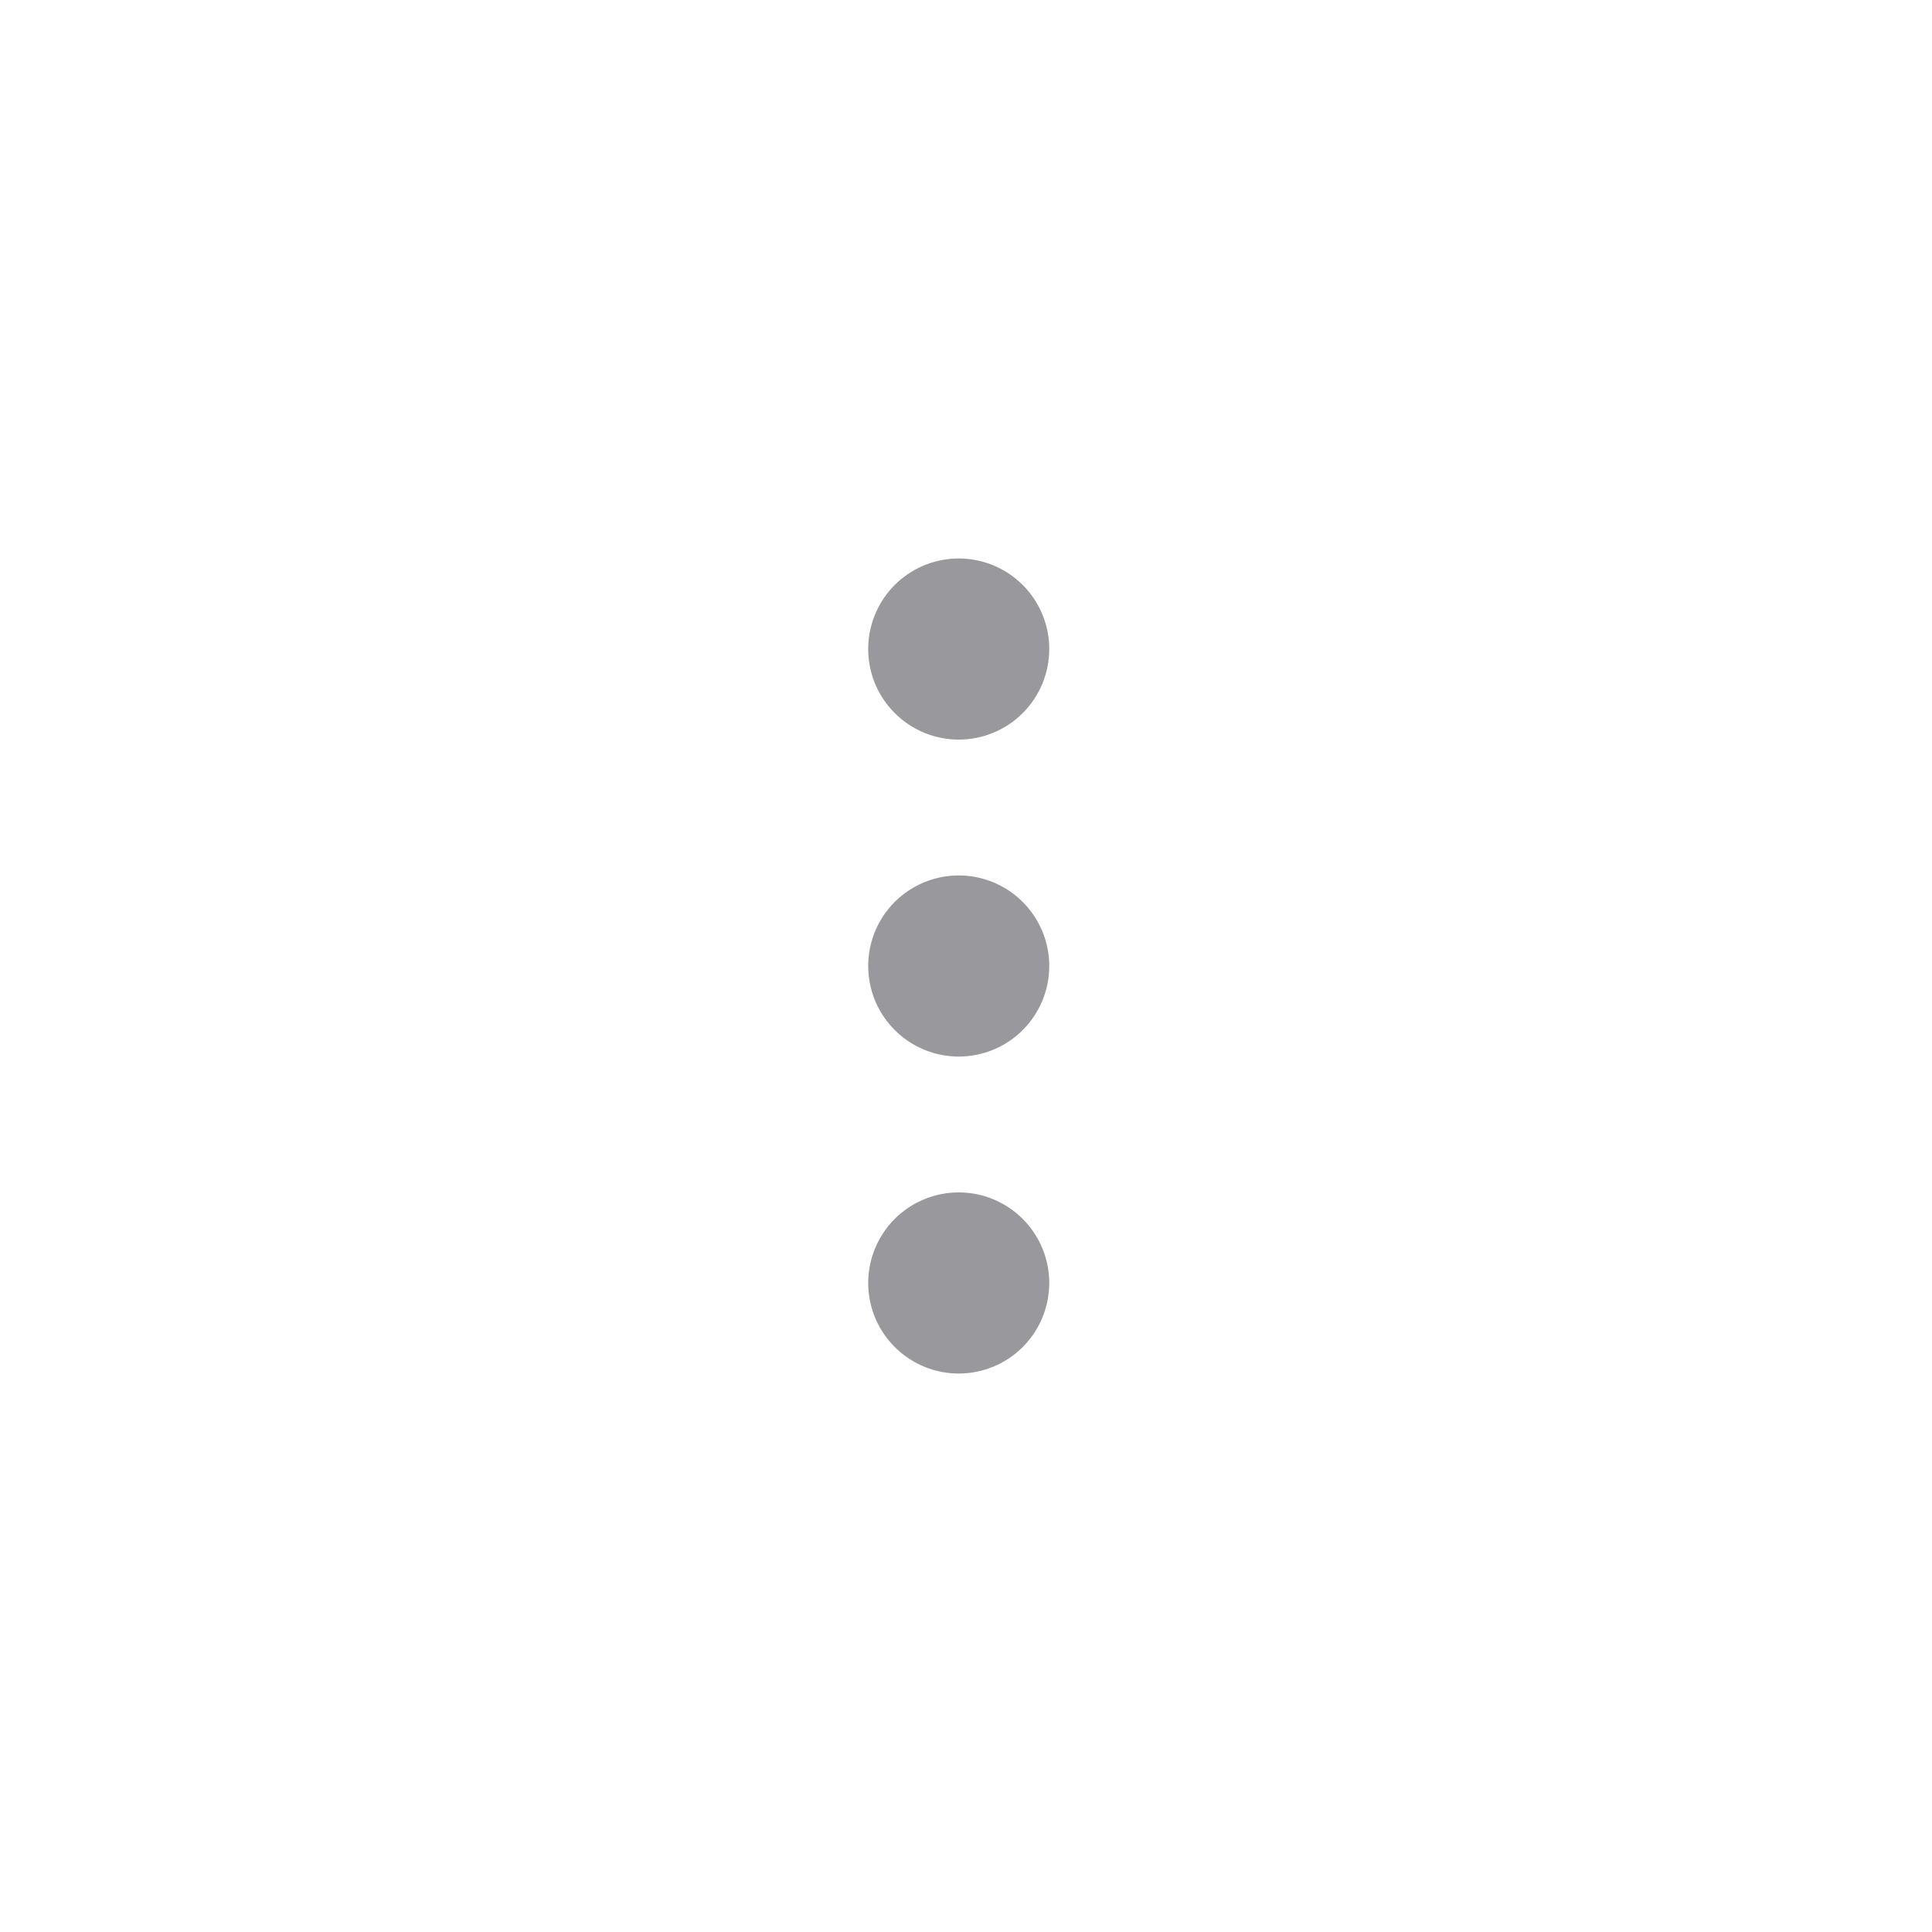 <svg width="32" height="32" viewBox="0 0 32 32" fill="none" xmlns="http://www.w3.org/2000/svg">
<path d="M15.88 12.25C15.583 12.25 15.293 12.162 15.047 11.997C14.8 11.832 14.608 11.598 14.494 11.324C14.381 11.05 14.351 10.748 14.409 10.457C14.467 10.166 14.61 9.899 14.819 9.689C15.029 9.48 15.296 9.337 15.587 9.279C15.878 9.221 16.18 9.251 16.453 9.364C16.727 9.478 16.962 9.67 17.126 9.917C17.291 10.163 17.379 10.453 17.379 10.75C17.379 11.148 17.221 11.529 16.94 11.811C16.659 12.092 16.277 12.25 15.88 12.25Z" fill="#99999D"/>
<path d="M15.88 17.5C15.583 17.5 15.293 17.412 15.047 17.247C14.8 17.082 14.608 16.848 14.494 16.574C14.381 16.3 14.351 15.998 14.409 15.707C14.467 15.416 14.61 15.149 14.819 14.939C15.029 14.73 15.296 14.587 15.587 14.529C15.878 14.471 16.18 14.501 16.453 14.614C16.727 14.728 16.962 14.92 17.126 15.167C17.291 15.413 17.379 15.703 17.379 16C17.379 16.398 17.221 16.779 16.94 17.061C16.659 17.342 16.277 17.5 15.88 17.5Z" fill="#99999D"/>
<path d="M15.88 22.75C15.583 22.75 15.293 22.662 15.047 22.497C14.8 22.332 14.608 22.098 14.494 21.824C14.381 21.55 14.351 21.248 14.409 20.957C14.467 20.666 14.61 20.399 14.819 20.189C15.029 19.98 15.296 19.837 15.587 19.779C15.878 19.721 16.18 19.751 16.453 19.864C16.727 19.978 16.962 20.17 17.126 20.417C17.291 20.663 17.379 20.953 17.379 21.25C17.379 21.648 17.221 22.029 16.94 22.311C16.659 22.592 16.277 22.75 15.88 22.75Z" fill="#99999D"/>
</svg>
